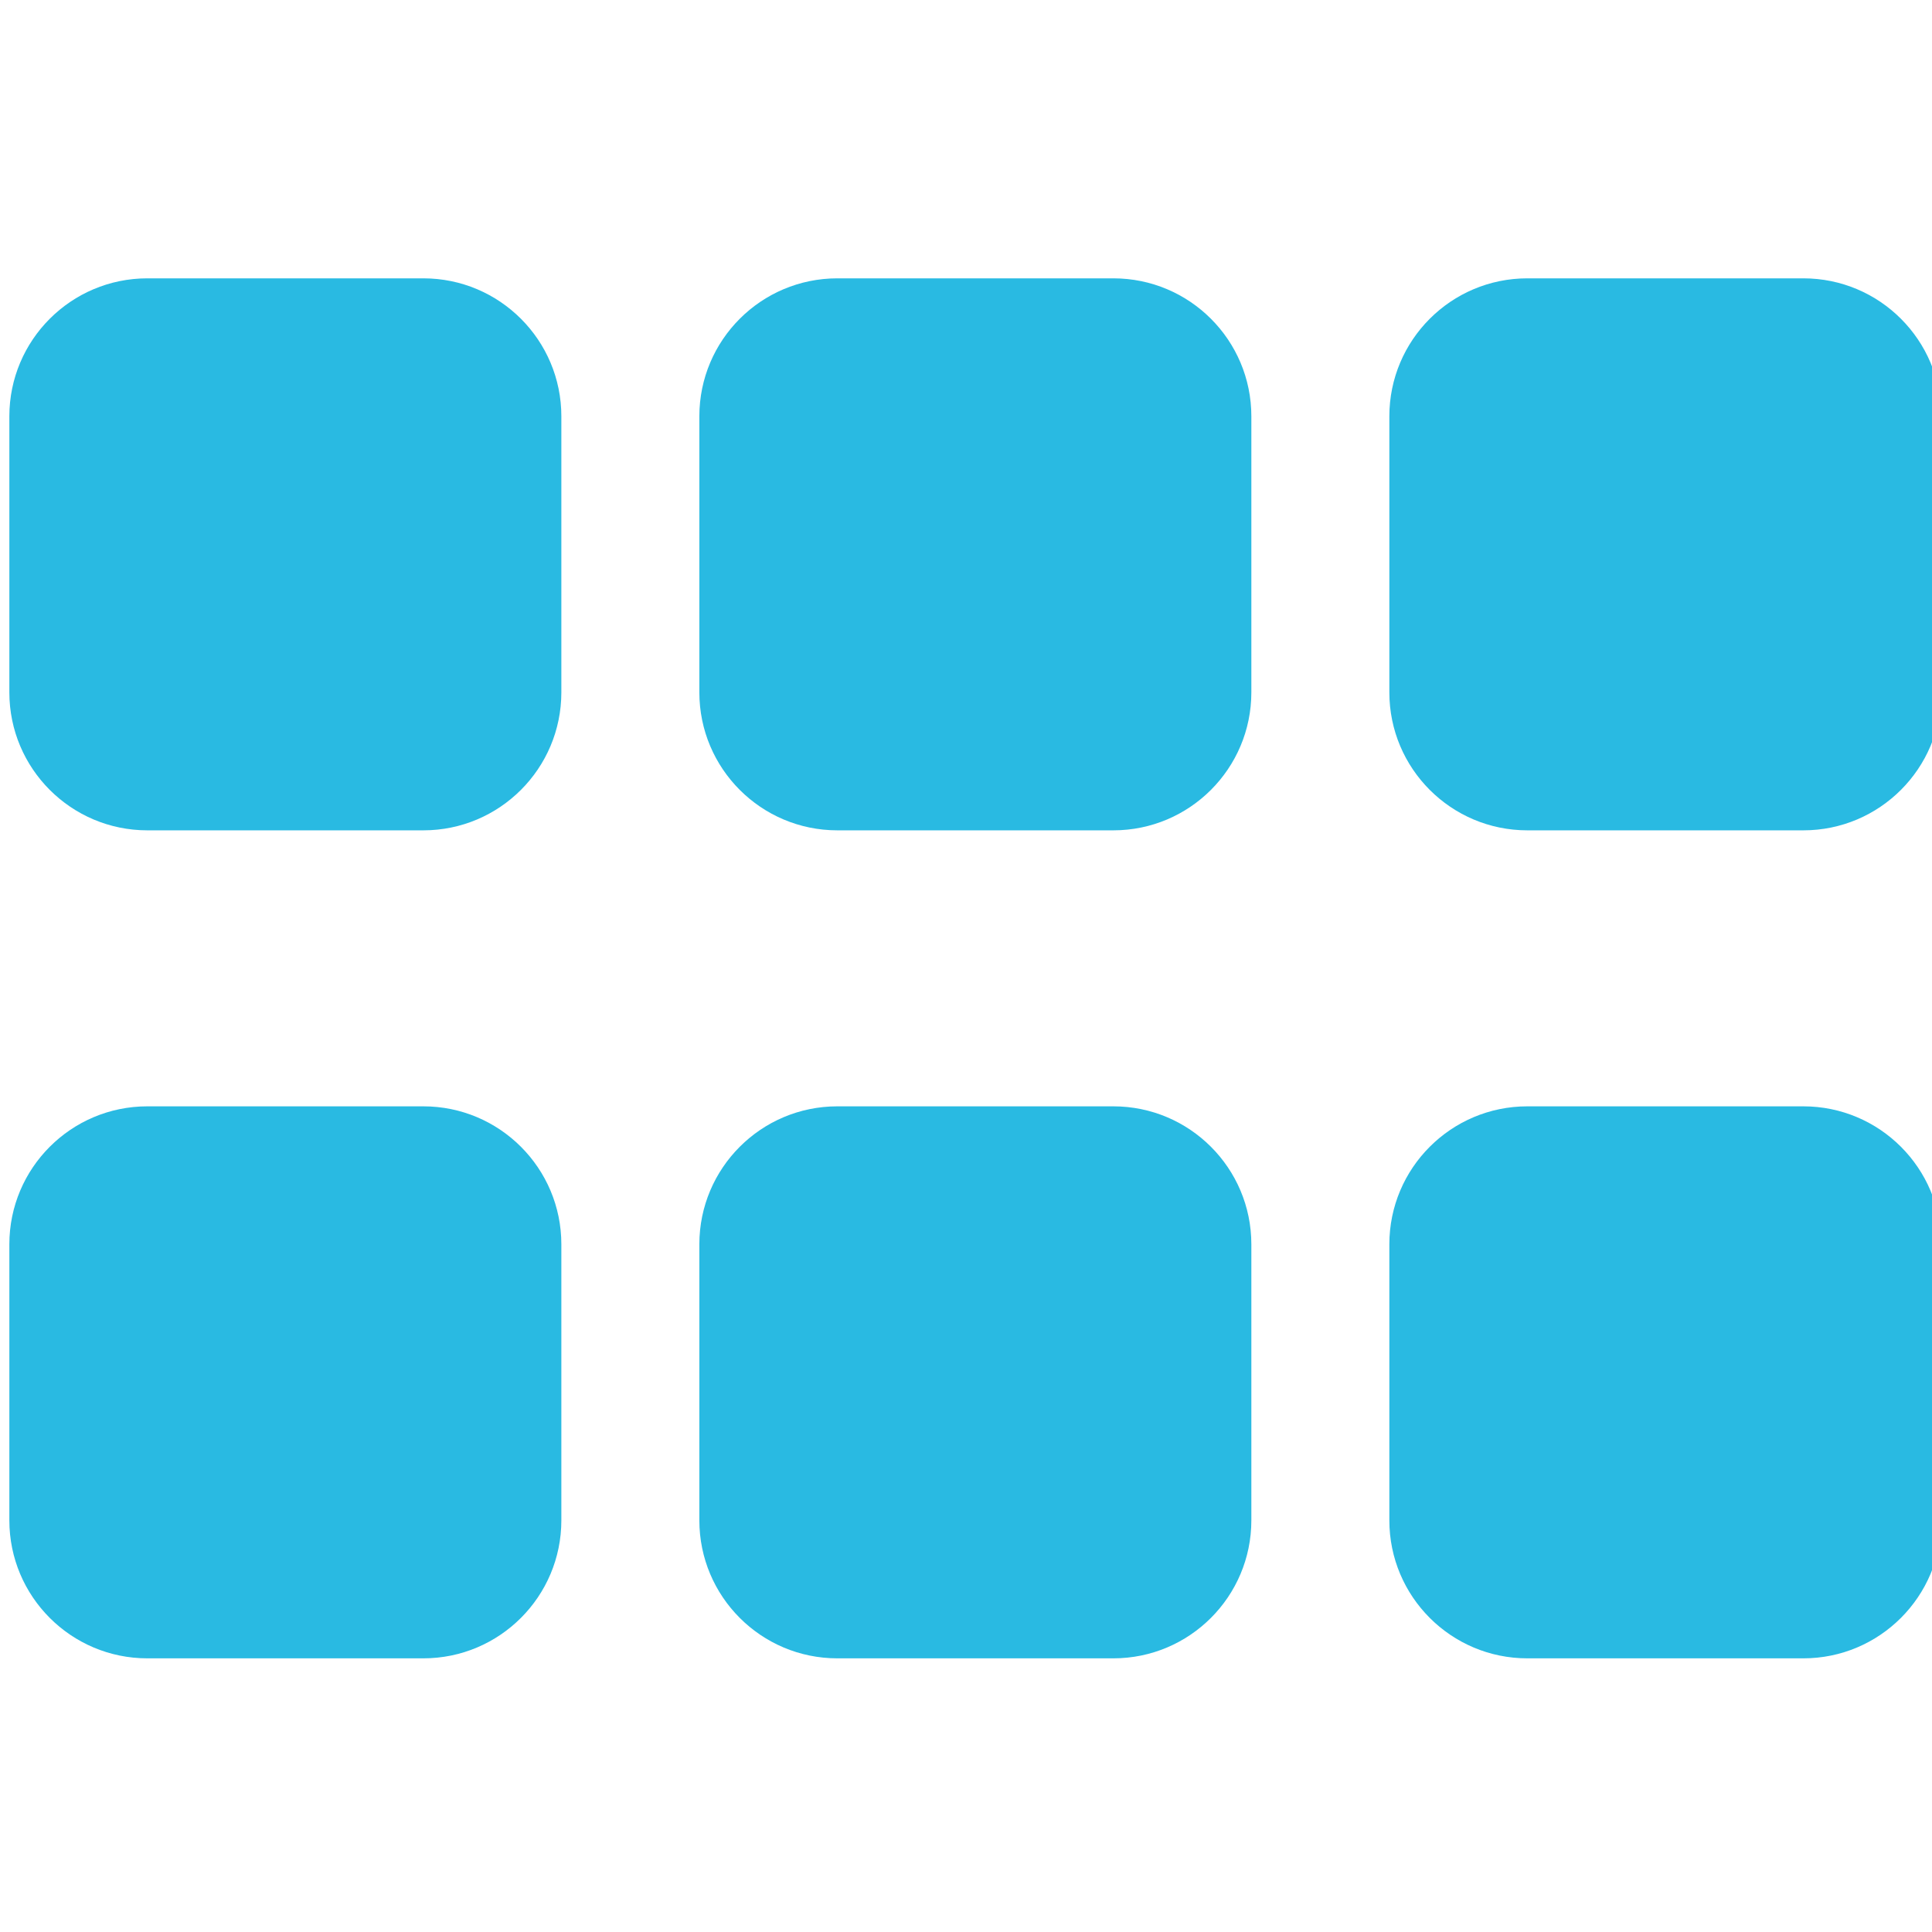 <?xml version="1.0" encoding="UTF-8" standalone="no"?>
<svg
   xmlns:dc="http://purl.org/dc/elements/1.1/"
   xmlns:cc="http://creativecommons.org/ns#"
   xmlns:rdf="http://www.w3.org/1999/02/22-rdf-syntax-ns#"
   xmlns:svg="http://www.w3.org/2000/svg"
   xmlns="http://www.w3.org/2000/svg"
   xmlns:sodipodi="http://sodipodi.sourceforge.net/DTD/sodipodi-0.dtd"
   xmlns:inkscape="http://www.inkscape.org/namespaces/inkscape"
   aria-hidden="true"
   focusable="false"
   data-prefix="fas"
   data-icon="grip-horizontal"
   class="svg-inline--fa fa-grip-horizontal fa-w-14"
   role="img"
   viewBox="0 0 448 448"
   version="1.1"
   id="svg4"
   sodipodi:docname="GridView.svg"
   inkscape:version="0.92.3 (2405546, 2018-03-11)"
   width="448"
   height="448"
   inkscape:export-filename="/home/hugo/qx/examples/compositor/src/qxfiledialog/style/icons-ldpi/GridViewIcon.png"
   inkscape:export-xdpi="5.1428571"
   inkscape:export-ydpi="5.1428571">
  <defs
     id="defs8" />
  <sodipodi:namedview
     pagecolor="#ffffff"
     bordercolor="#666666"
     borderopacity="1"
     objecttolerance="10"
     gridtolerance="10"
     guidetolerance="10"
     inkscape:pageopacity="0"
     inkscape:pageshadow="2"
     inkscape:window-width="937"
     inkscape:window-height="603"
     id="namedview6"
     showgrid="false"
     inkscape:zoom="0.4609375"
     inkscape:cx="224"
     inkscape:cy="256"
     inkscape:window-x="0"
     inkscape:window-y="27"
     inkscape:window-maximized="0"
     inkscape:current-layer="svg4" />
  <path
     d="m 98.169,256.542 h -64 c -17.67,0 -32,14.33 -32,32 v 64 c 0,17.67 14.33,32 32,32 h 64 c 17.67,0 32,-14.33 32,-32 v -64 c 0,-17.67 -14.33,-32 -32,-32 z m 160,0 h -64 c -17.67,0 -32,14.33 -32,32 v 64 c 0,17.67 14.33,32 32,32 h 64 c 17.67,0 32,-14.33 32,-32 v -64 c 0,-17.67 -14.33,-32 -32,-32 z m 160,0 h -64 c -17.67,0 -32,14.33 -32,32 v 64 c 0,17.67 14.33,32 32,32 h 64 c 17.67,0 32,-14.33 32,-32 v -64 c 0,-17.67 -14.33,-32 -32,-32 z M 98.169,64.542 h -64 c -17.67,0 -32,14.33 -32,32 v 64 c 0,17.67 14.33,32 32,32 h 64 c 17.67,0 32,-14.33 32,-32 V 96.542 c 0,-17.67 -14.33,-32 -32,-32 z m 160,0 h -64 c -17.67,0 -32,14.33 -32,32 v 64 c 0,17.67 14.33,32 32,32 h 64 c 17.67,0 32,-14.33 32,-32 V 96.542 c 0,-17.67 -14.33,-32 -32,-32 z m 160,0 h -64 c -17.67,0 -32,14.33 -32,32 v 64 c 0,17.67 14.33,32 32,32 h 64 c 17.67,0 32,-14.33 32,-32 V 96.542 c 0,-17.67 -14.33,-32 -32,-32 z"
     id="path2"
     style="fill:#29bae2;fill-opacity:1"
     inkscape:connector-curvature="0" />
</svg>
